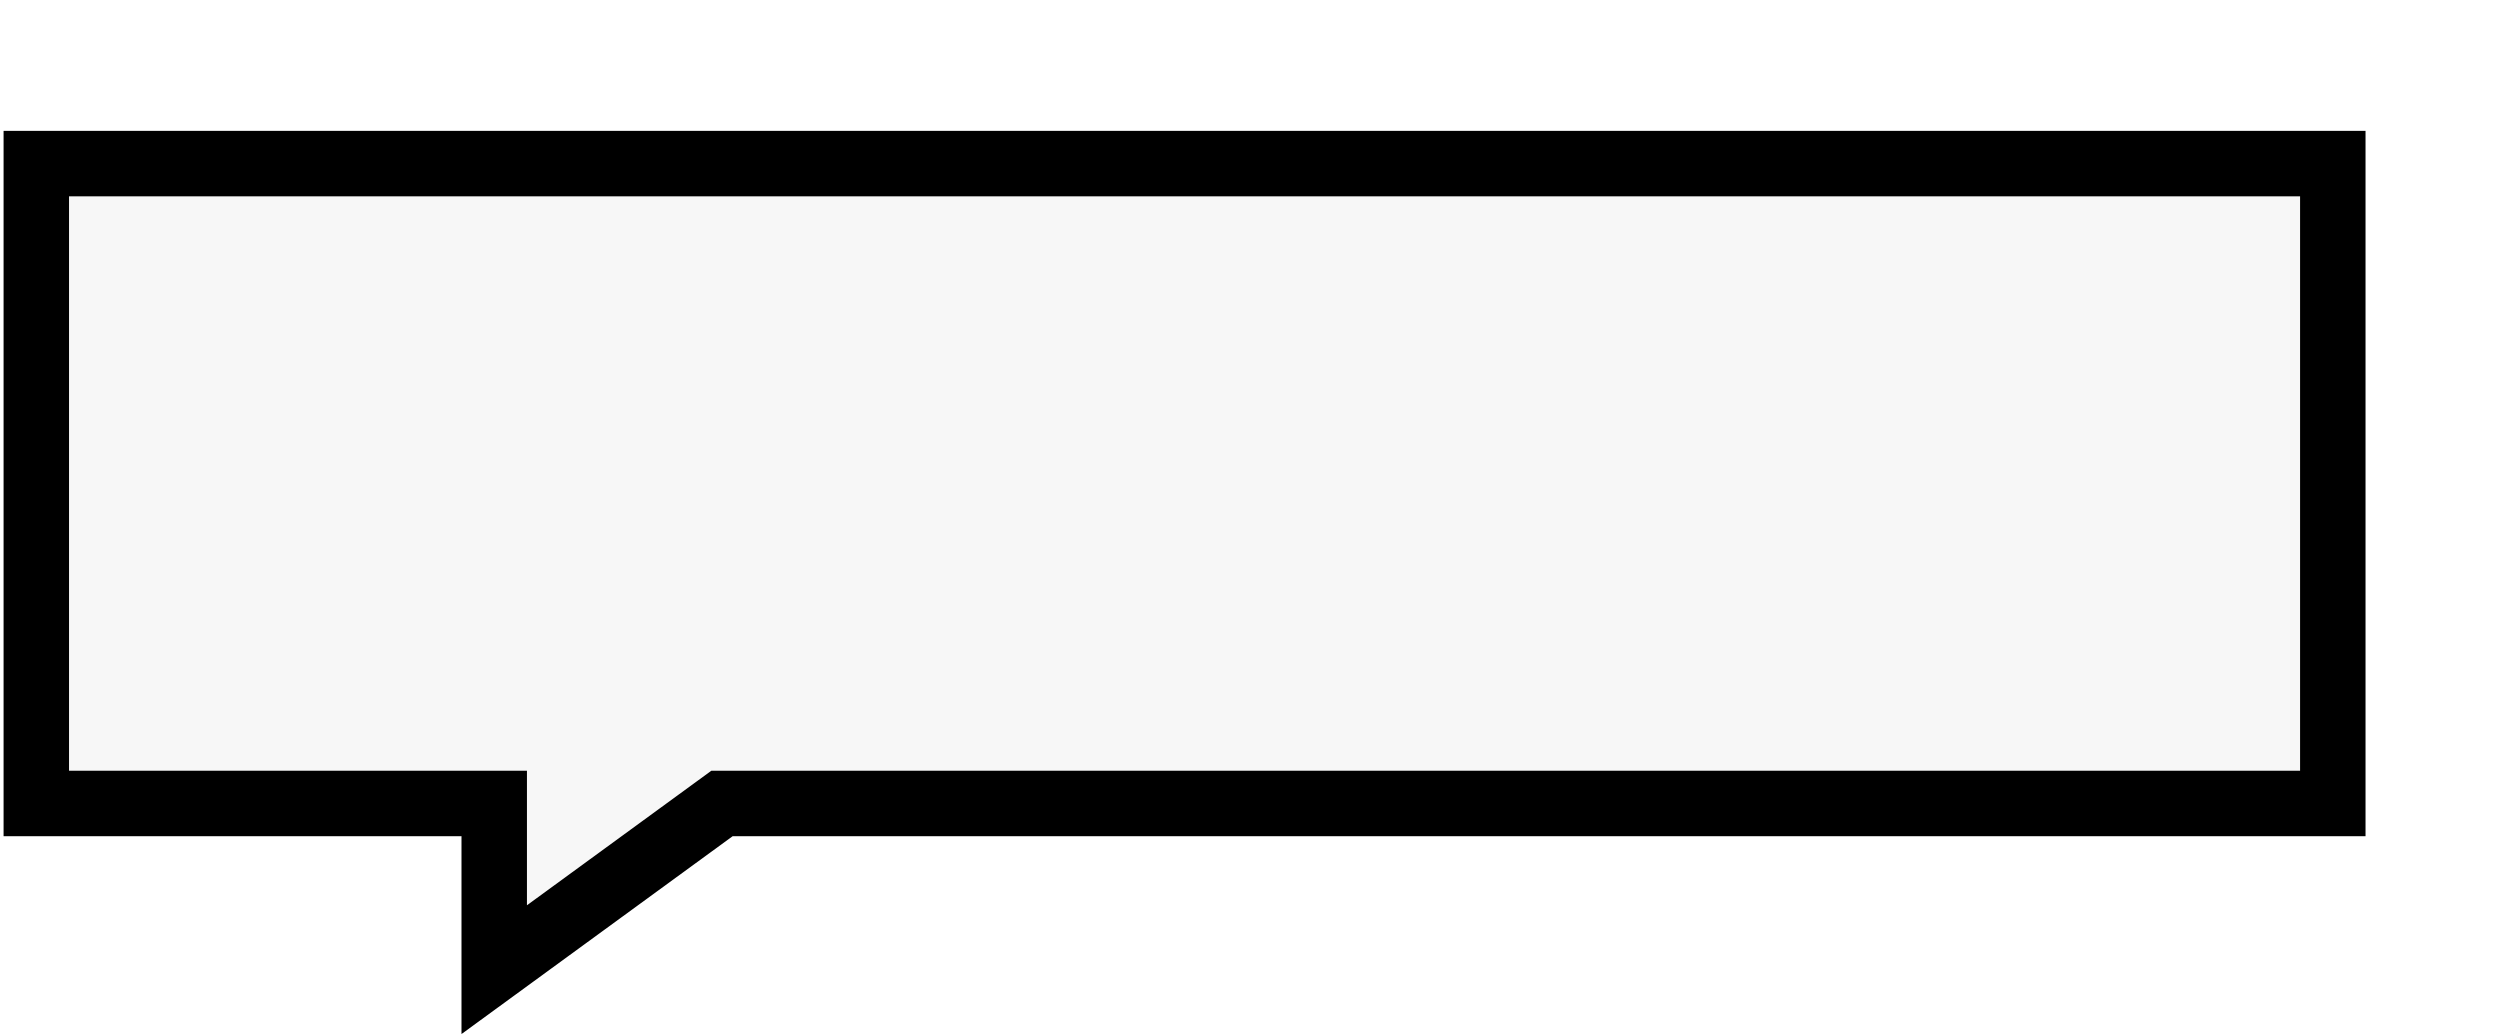 <svg width="191" height="79" viewBox="0 0 191 79" fill="none" xmlns="http://www.w3.org/2000/svg">
<g filter="url(#filter0_d)">
<path d="M10.274 0H190.726V53.886H65.975L45.259 69V53.886H10.274V0Z" fill="#F7F7F7"/>
<path d="M64.501 51.866L47.759 64.081V53.886V51.386H45.259H12.774V2.5H188.226V51.386H65.975H65.159L64.501 51.866Z" stroke="black" stroke-width="5"/>
</g>
<defs>
<filter id="filter0_d" x="0.274" y="0" width="190.453" height="79" filterUnits="userSpaceOnUse" color-interpolation-filters="sRGB">
<feFlood flood-opacity="0" result="BackgroundImageFix"/>
<feColorMatrix in="SourceAlpha" type="matrix" values="0 0 0 0 0 0 0 0 0 0 0 0 0 0 0 0 0 0 127 0"/>
<feOffset dx="-10" dy="10"/>
<feColorMatrix type="matrix" values="0 0 0 0 0.562 0 0 0 0 0.738 0 0 0 0 1 0 0 0 1 0"/>
<feBlend mode="normal" in2="BackgroundImageFix" result="effect1_dropShadow"/>
<feBlend mode="normal" in="SourceGraphic" in2="effect1_dropShadow" result="shape"/>
</filter>
</defs>
</svg>
